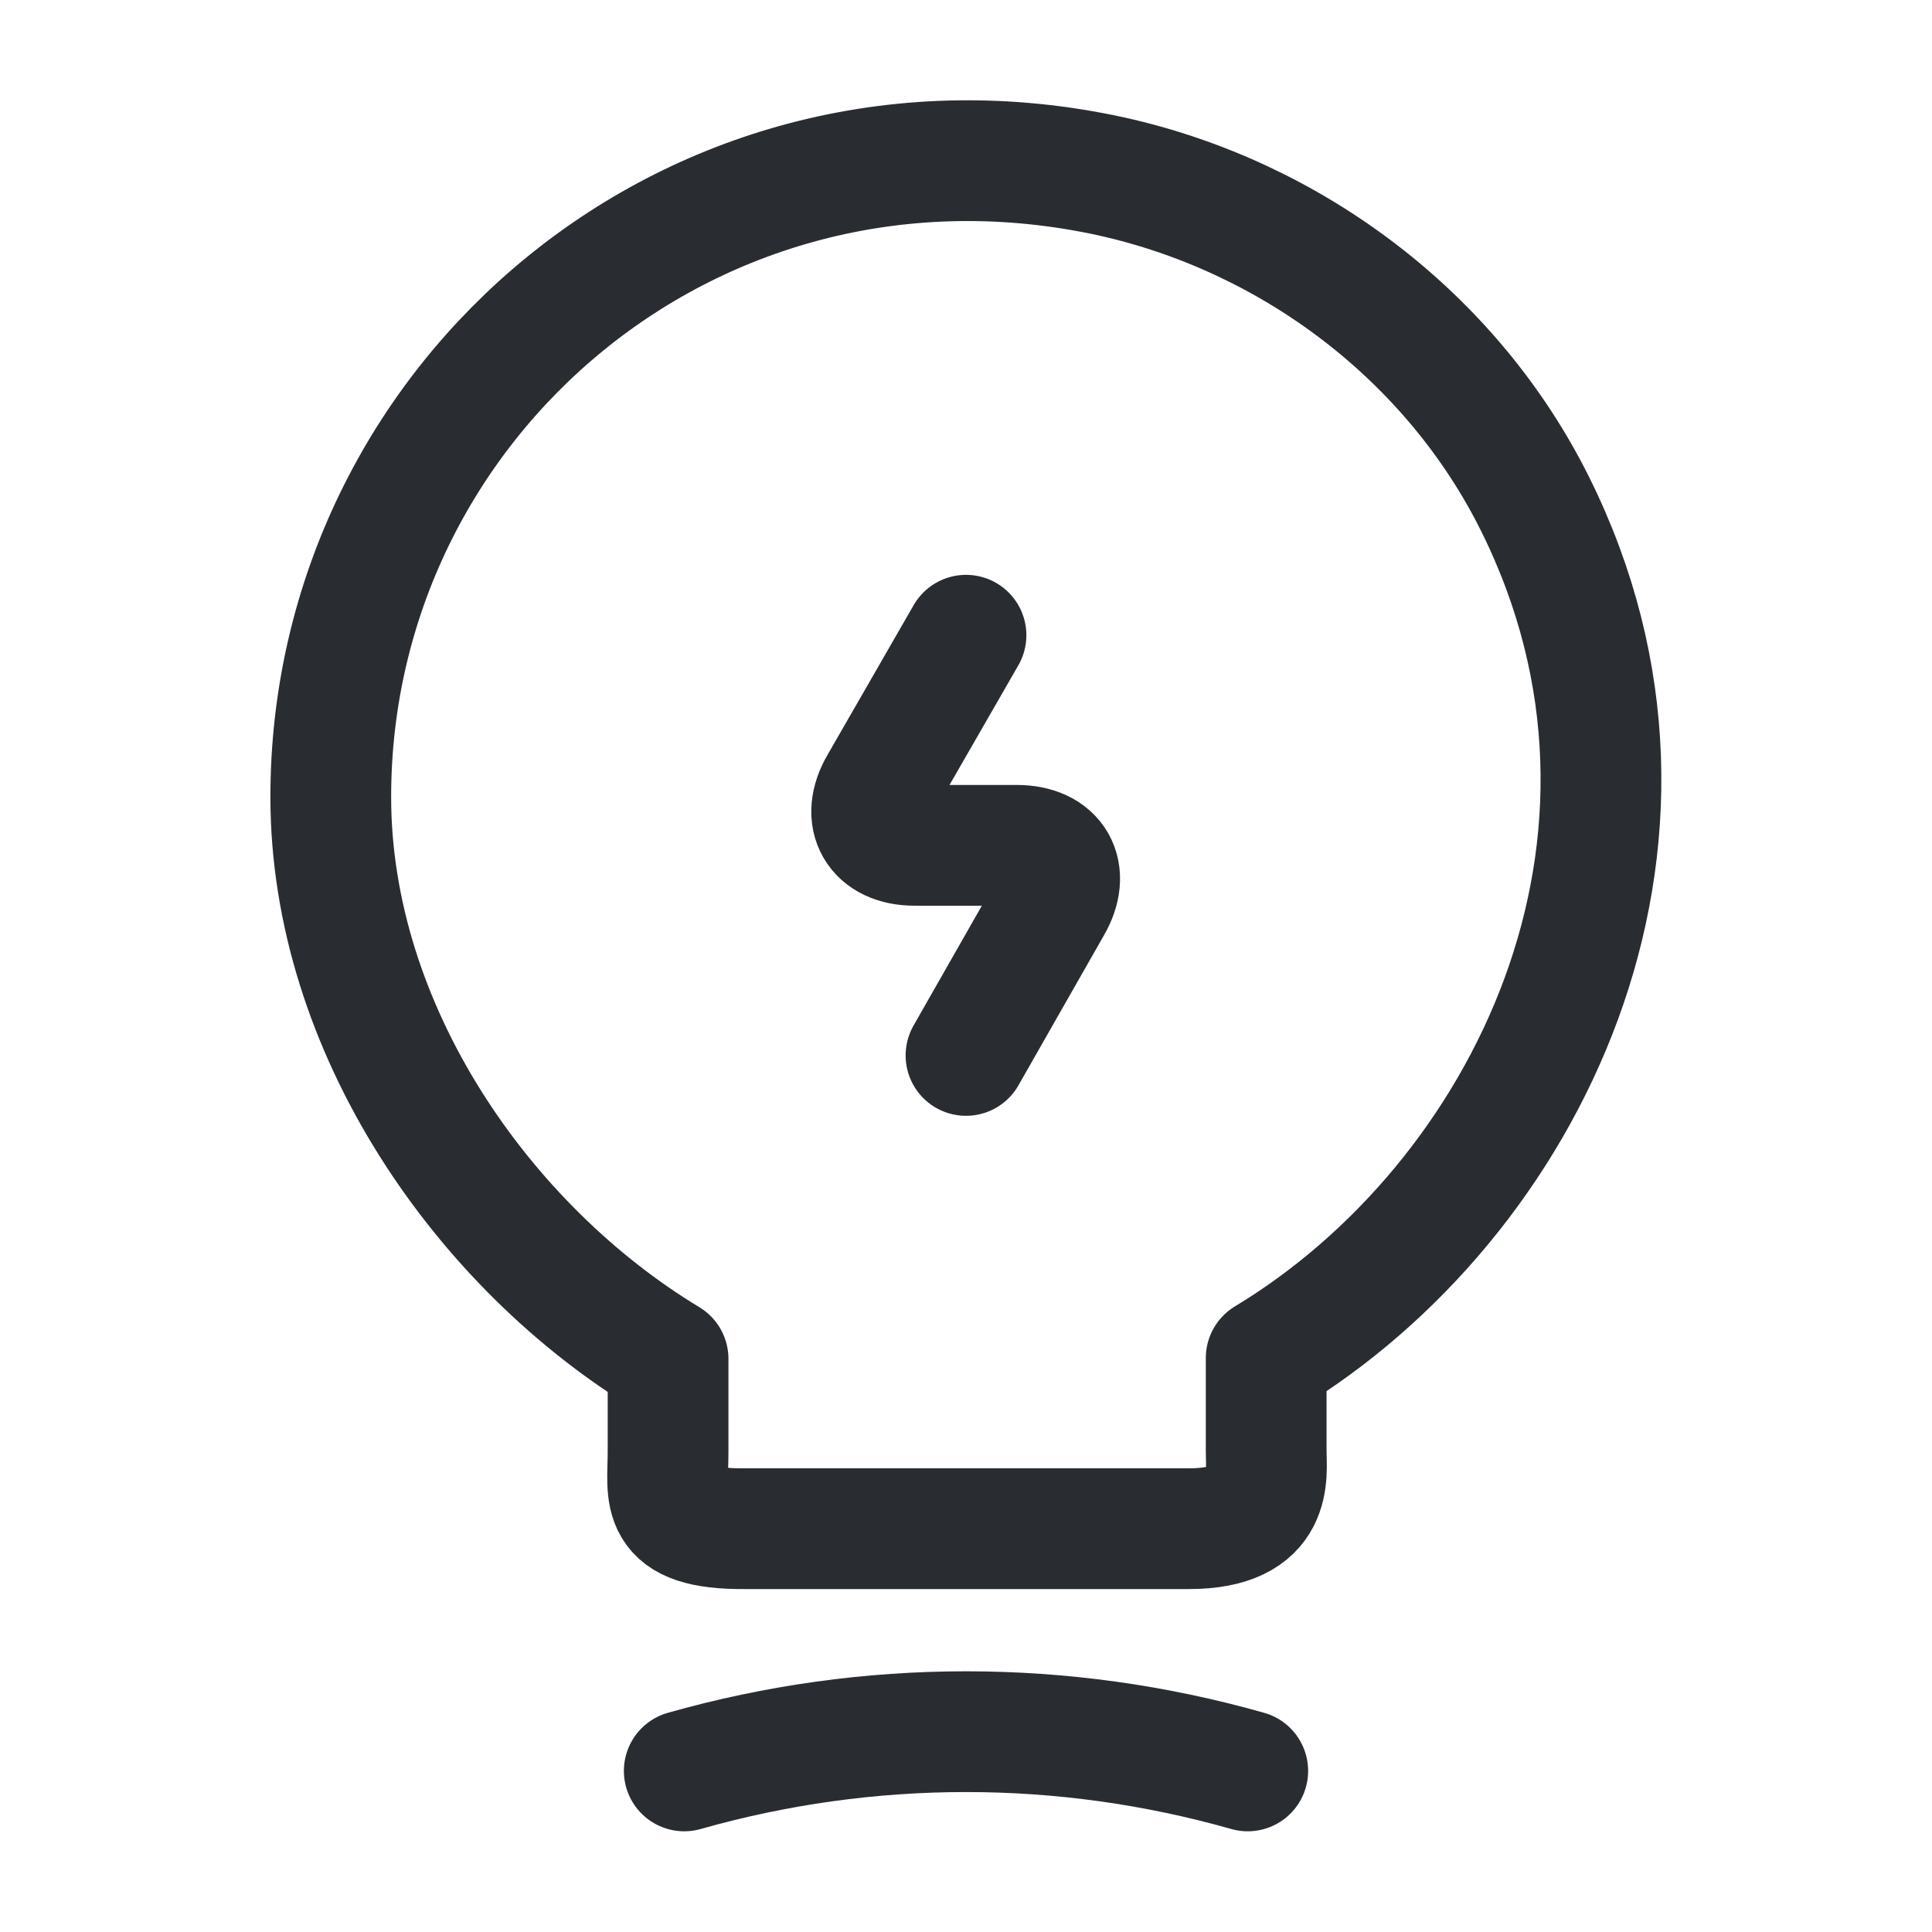 <svg width="24" height="24" viewBox="0 0 24 24" fill="none" xmlns="http://www.w3.org/2000/svg">
<path d="M12 7.891L10.93 9.751C10.69 10.161 10.89 10.501 11.36 10.501H12.63C13.11 10.501 13.3 10.841 13.06 11.251L12 13.111" stroke="#292D32" stroke-width="1.5" stroke-linecap="round" stroke-linejoin="round"/>
<path d="M8.299 18.04V16.88C5.999 15.49 4.109 12.78 4.109 9.9C4.109 4.95 8.659 1.07 13.799 2.19C16.059 2.69 18.039 4.19 19.069 6.26C21.159 10.46 18.959 14.92 15.729 16.87V18.03C15.729 18.32 15.839 18.99 14.769 18.99H9.259C8.159 19 8.299 18.57 8.299 18.04Z" stroke="#292D32" stroke-width="1.5" stroke-linecap="round" stroke-linejoin="round"/>
<path d="M8.5 21.999C10.79 21.349 13.21 21.349 15.5 21.999" stroke="#292D32" stroke-width="1.5" stroke-linecap="round" stroke-linejoin="round"/>
</svg>
